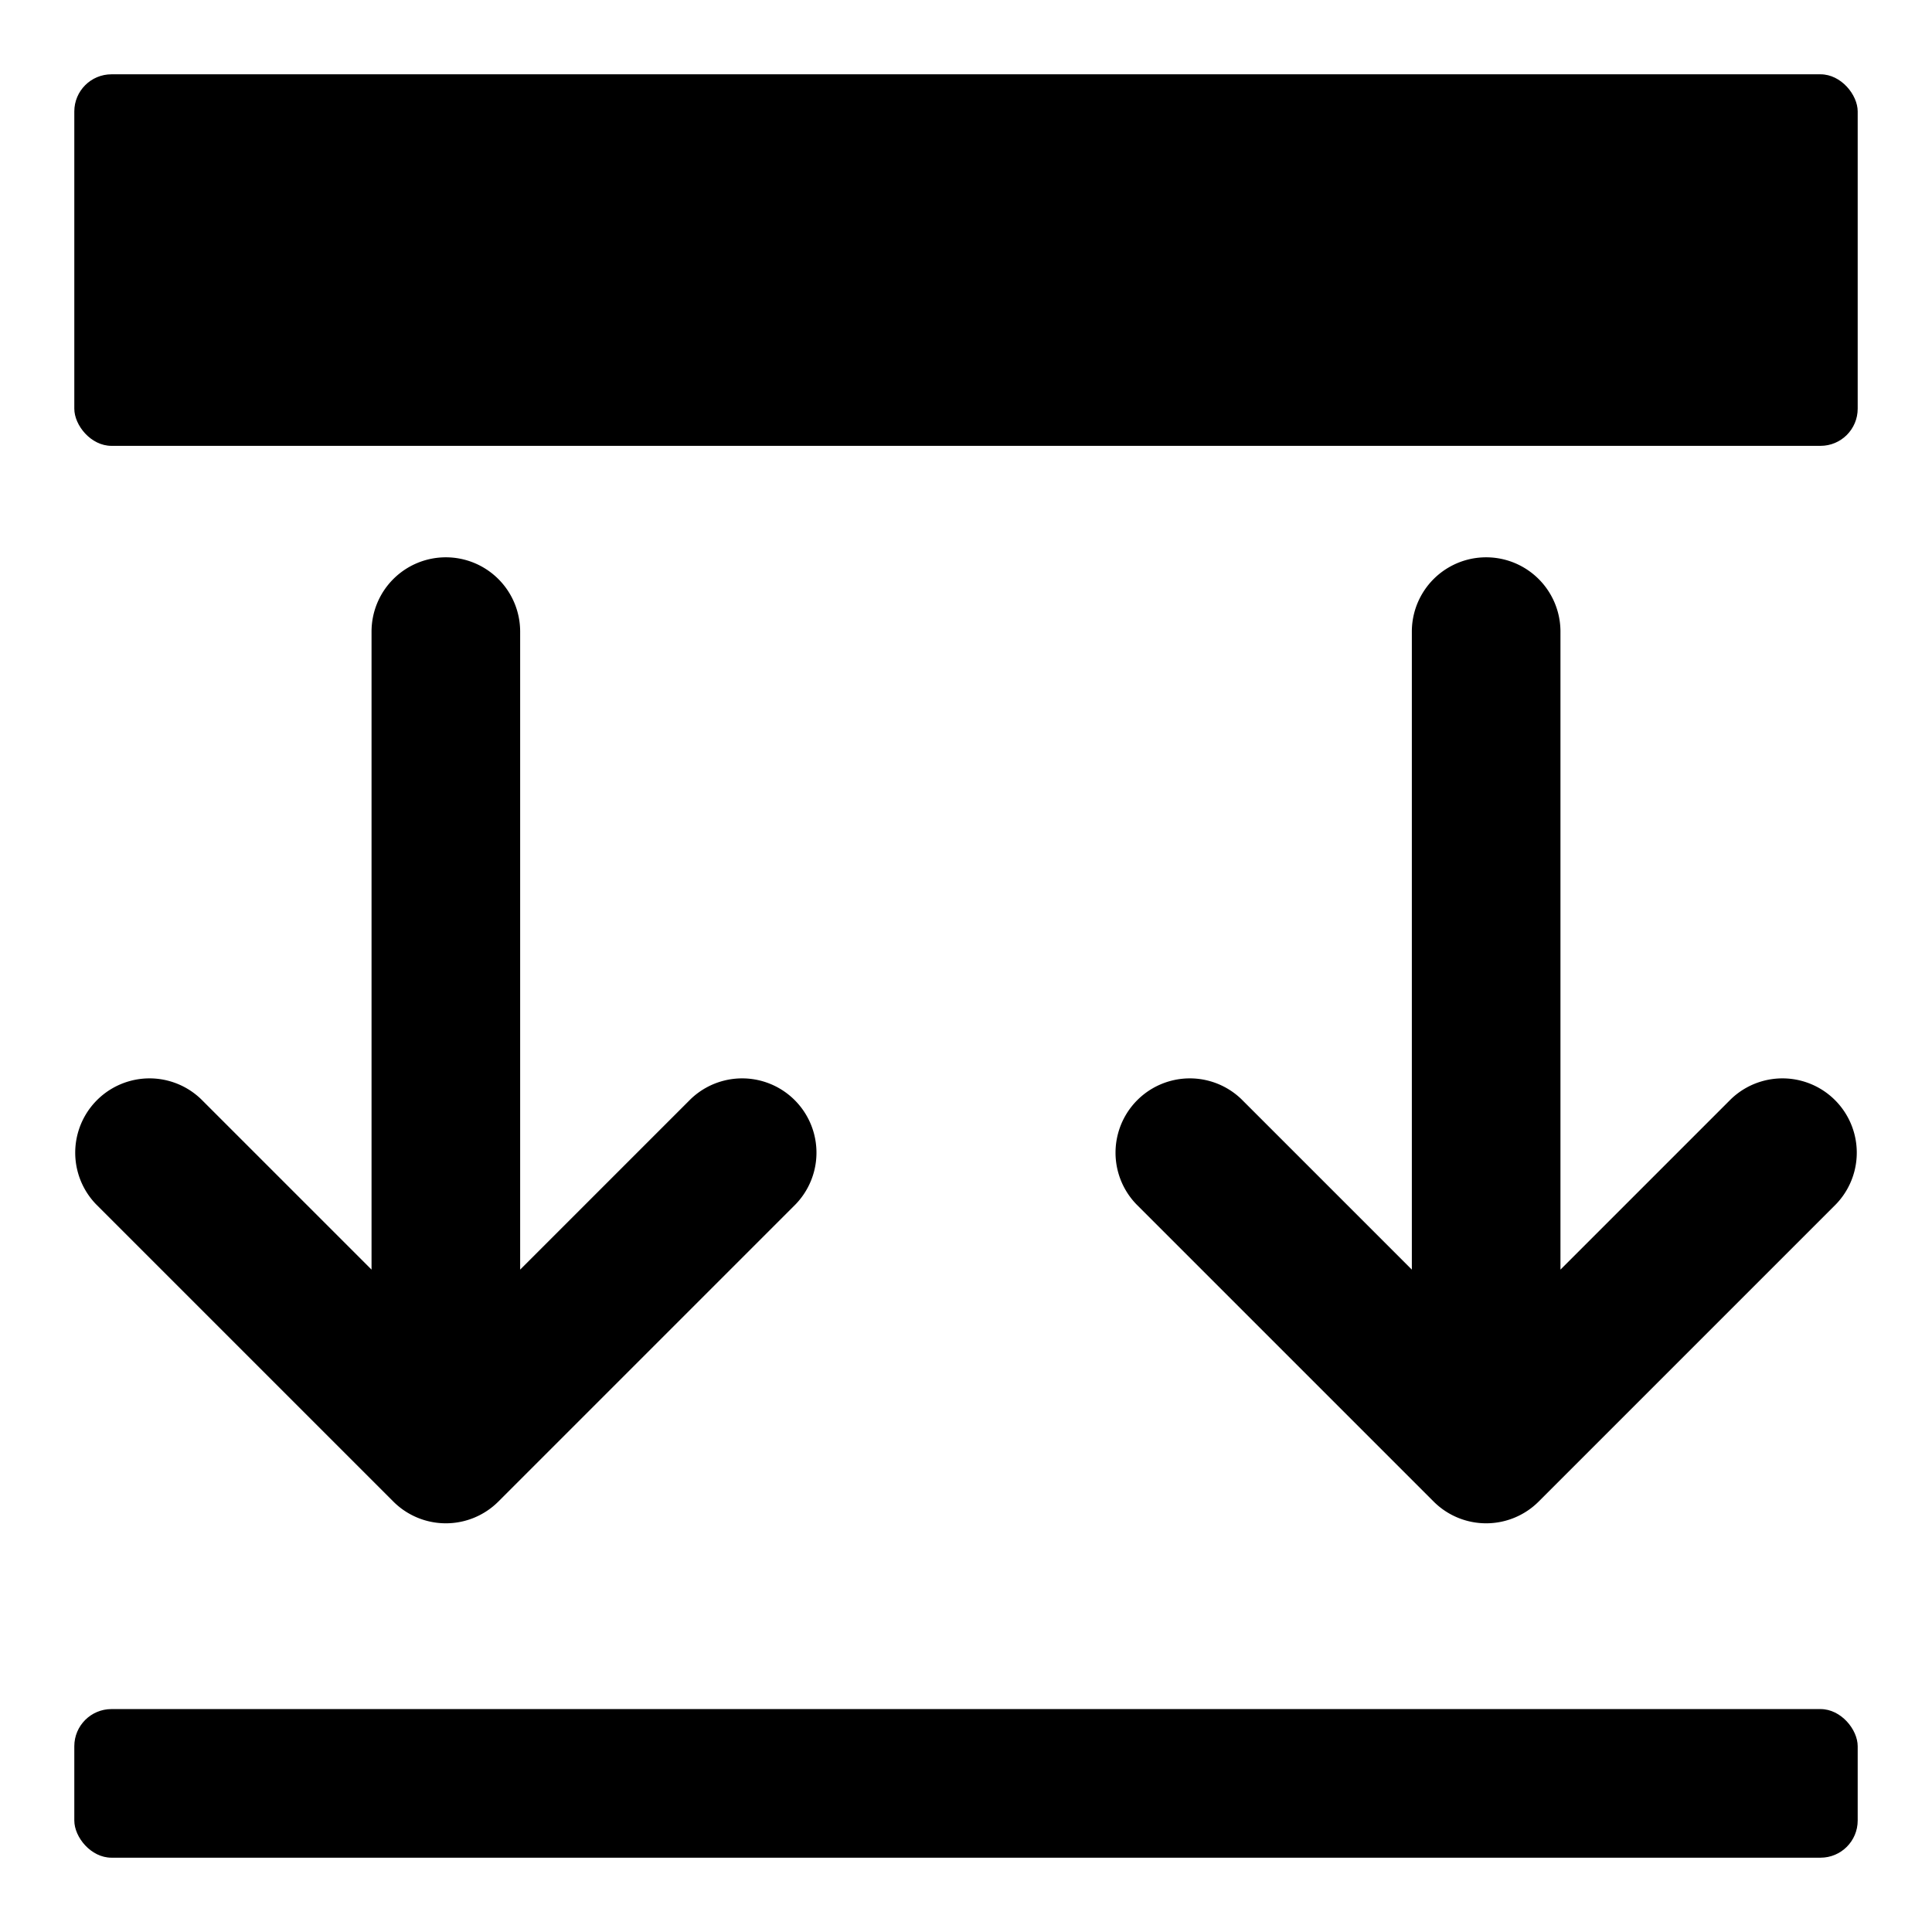 <svg xmlns="http://www.w3.org/2000/svg" viewBox="-2 -2 52 52"><defs><style>.cls-1{fill:#418fde;}</style></defs><title>Asset 760</title><g data-name="Layer 2" id="Layer_2"><g id="Icons"><path d="M44.586,27.586,40,32.172V15a2,2,0,0,0-4,0V32.172l-4.586-4.586a2,2,0,0,0-2.828,2.828l8,8a1.999,1.999,0,0,0,2.828,0l8-8a2,2,0,0,0-2.828-2.828Z" fill="param(fill)" stroke="param(outline)" stroke-width="param(outline-width) 0" /><path d="M10,13a2,2,0,0,0-2,2V32.172L3.414,27.586A2,2,0,0,0,.586,30.414l8,8a1.999,1.999,0,0,0,2.828,0l8-8a2,2,0,0,0-2.828-2.828L12,32.172V15A2,2,0,0,0,10,13Z" fill="param(fill)" stroke="param(outline)" stroke-width="param(outline-width) 0" /><rect fill="param(fill)" height="4" rx="1" stroke="param(outline)" stroke-width="param(outline-width) 0" width="48" y="44" /><rect fill="param(fill)" height="10" rx="1" stroke="param(outline)" stroke-width="param(outline-width) 0" width="48" /></g></g></svg>